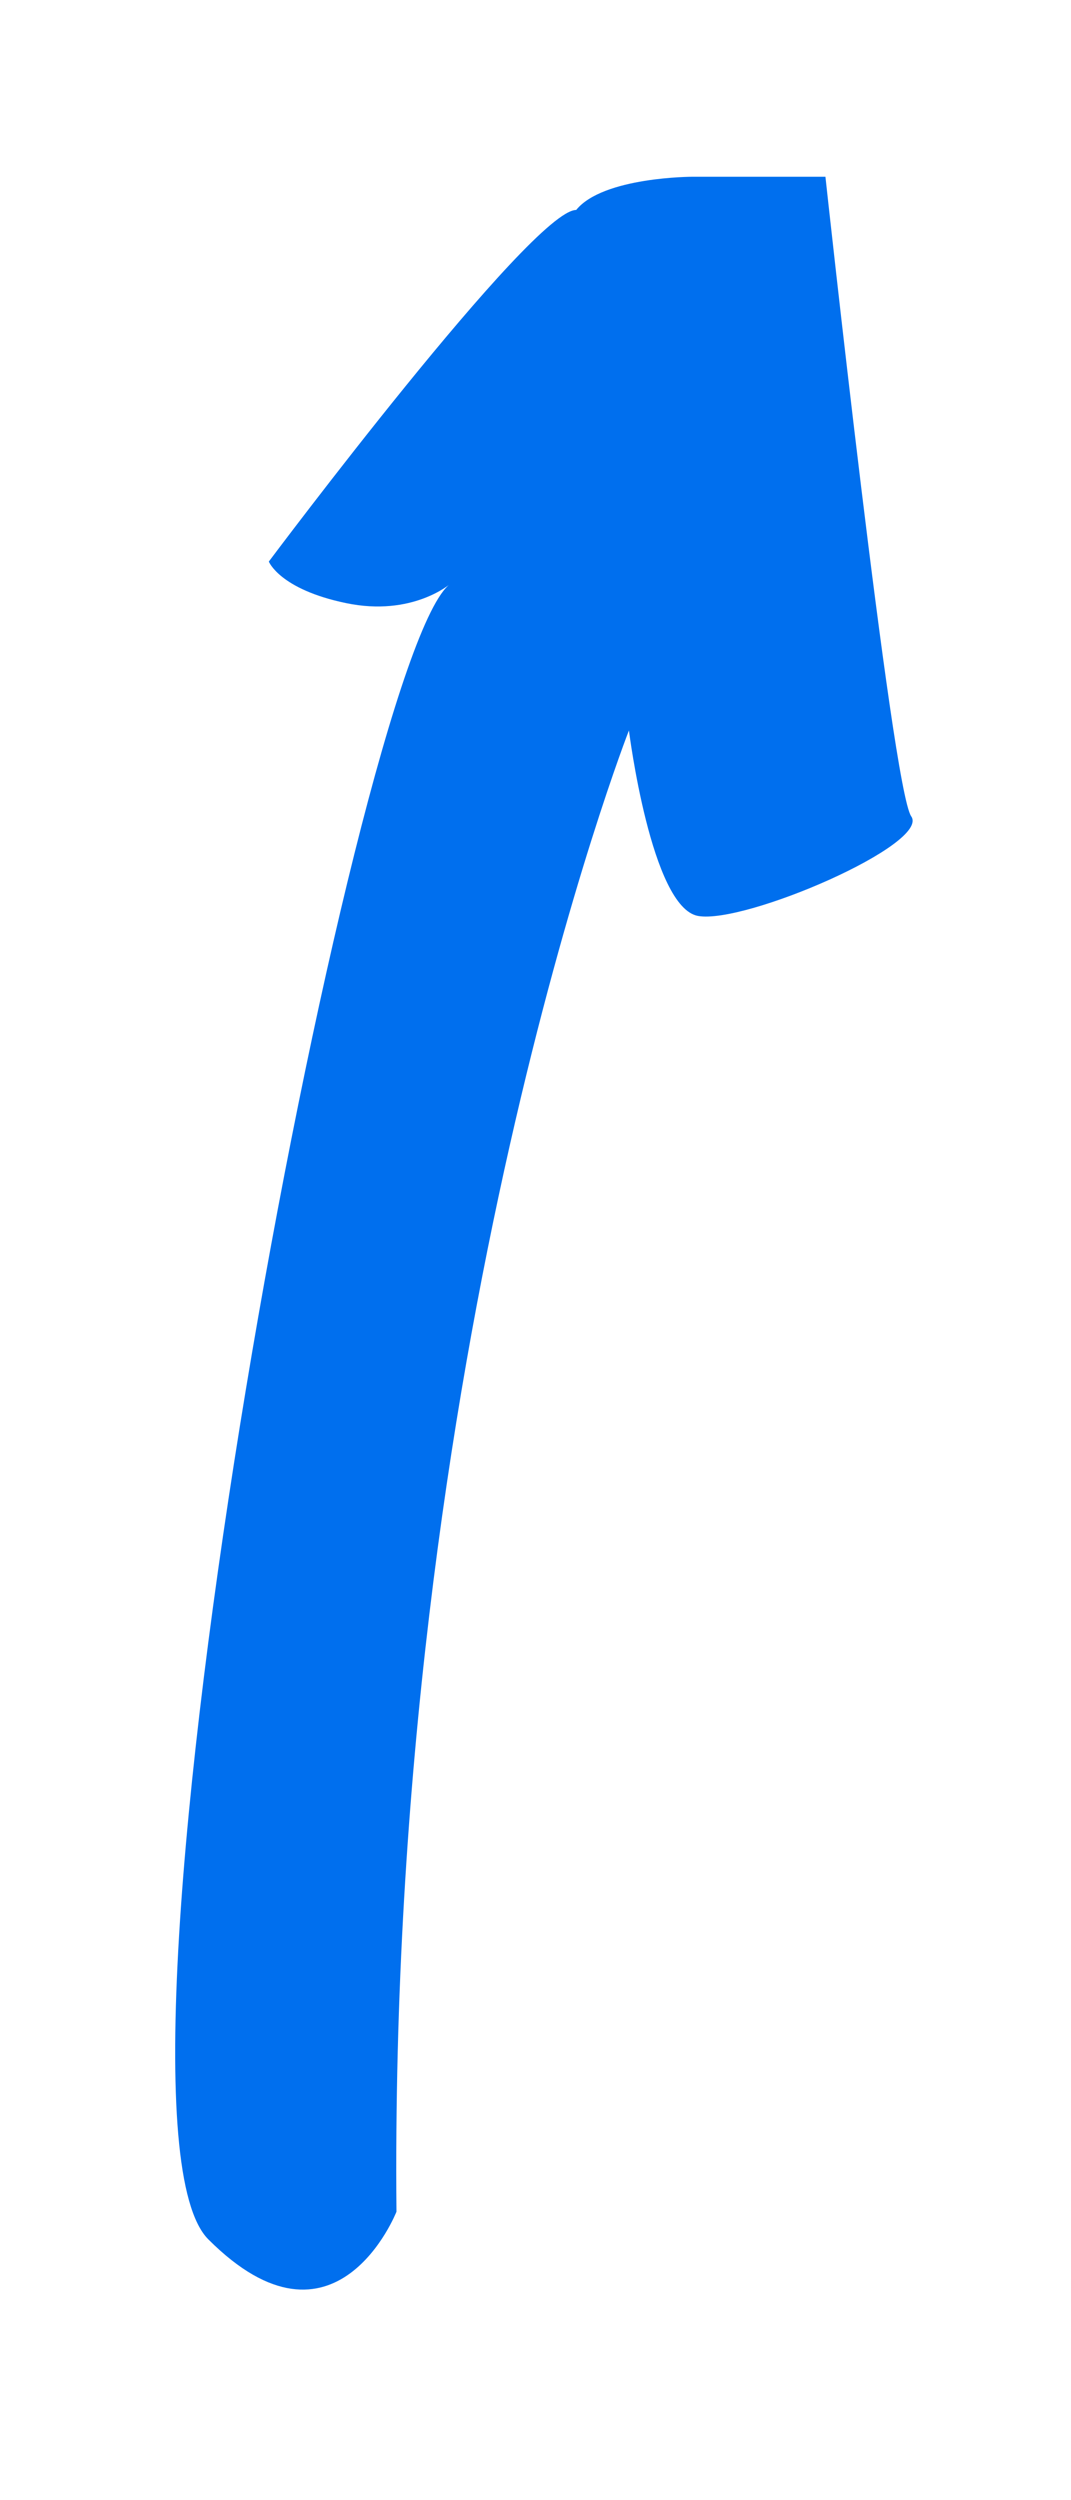 <svg width="21" height="49" viewBox="0 0 21 49" fill="none" xmlns="http://www.w3.org/2000/svg">
<g clip-path="url(#clip0_108_374)">
<g filter="url(#filter0_d_108_374)">
<path d="M6.132 47C8.971 47 10.792 44.436 11.489 42.24C11.693 41.597 11.795 40.911 11.79 40.221C11.736 33.23 12.505 27.233 13.271 23.036C13.844 22.866 14.457 22.606 15.106 22.257C16.835 21.329 17.877 20.27 18.486 18.822C19.068 17.44 19.152 15.861 18.758 14.445C18.558 13.103 18.096 8.543 17.756 4.666C17.575 2.601 15.653 0 13.433 0H11.577C10.261 0 8.627 0.373 7.5 1.237C6.405 2.077 5.421 3.498 4.196 5.367C3.158 6.949 2.216 8.488 2.177 8.554C1.278 10.039 1.061 11.984 1.603 13.715C1.743 14.163 2.038 14.9 2.608 15.642C2.303 17.16 1.992 18.91 1.69 20.802C0.754 26.676 0.129 32.47 0.02 36.304C-0.082 39.856 0.171 42.618 1.738 44.556C3.37 46.577 5.028 47 6.132 47Z" fill="white"/>
<path d="M7.832 10.44C7.832 10.44 7.086 11.092 5.784 10.82C4.482 10.549 4.271 10.006 4.271 10.006C4.271 10.006 9.43 3.115 10.298 3.115C10.825 2.464 12.58 2.464 12.58 2.464H15.185C15.185 2.464 16.487 14.456 16.867 14.999C17.247 15.541 13.611 17.114 12.689 16.952C11.767 16.789 11.332 13.316 11.332 13.316C11.332 13.316 6.612 25.363 6.774 42.347C6.774 42.347 5.581 45.386 3.085 42.889C0.588 40.393 5.96 11.797 7.832 10.44Z" fill="#006FEE"/>
</g>
</g>
<defs>
<filter id="filter0_d_108_374" x="-1" y="-1" width="23" height="51" filterUnits="userSpaceOnUse" color-interpolation-filters="sRGB">
<feFlood flood-opacity="0" result="BackgroundImageFix"/>
<feColorMatrix in="SourceAlpha" type="matrix" values="0 0 0 0 0 0 0 0 0 0 0 0 0 0 0 0 0 0 127 0" result="hardAlpha"/>
<feOffset dx="1" dy="1"/>
<feGaussianBlur stdDeviation="1"/>
<feComposite in2="hardAlpha" operator="out"/>
<feColorMatrix type="matrix" values="0 0 0 0 0 0 0 0 0 0 0 0 0 0 0 0 0 0 0.25 0"/>
<feBlend mode="normal" in2="BackgroundImageFix" result="effect1_dropShadow_108_374"/>
<feBlend mode="normal" in="SourceGraphic" in2="effect1_dropShadow_108_374" result="shape"/>
</filter>
<clipPath id="clip0_108_374">
<rect width="21" height="49" fill="white"/>
</clipPath>
</defs>
</svg>

